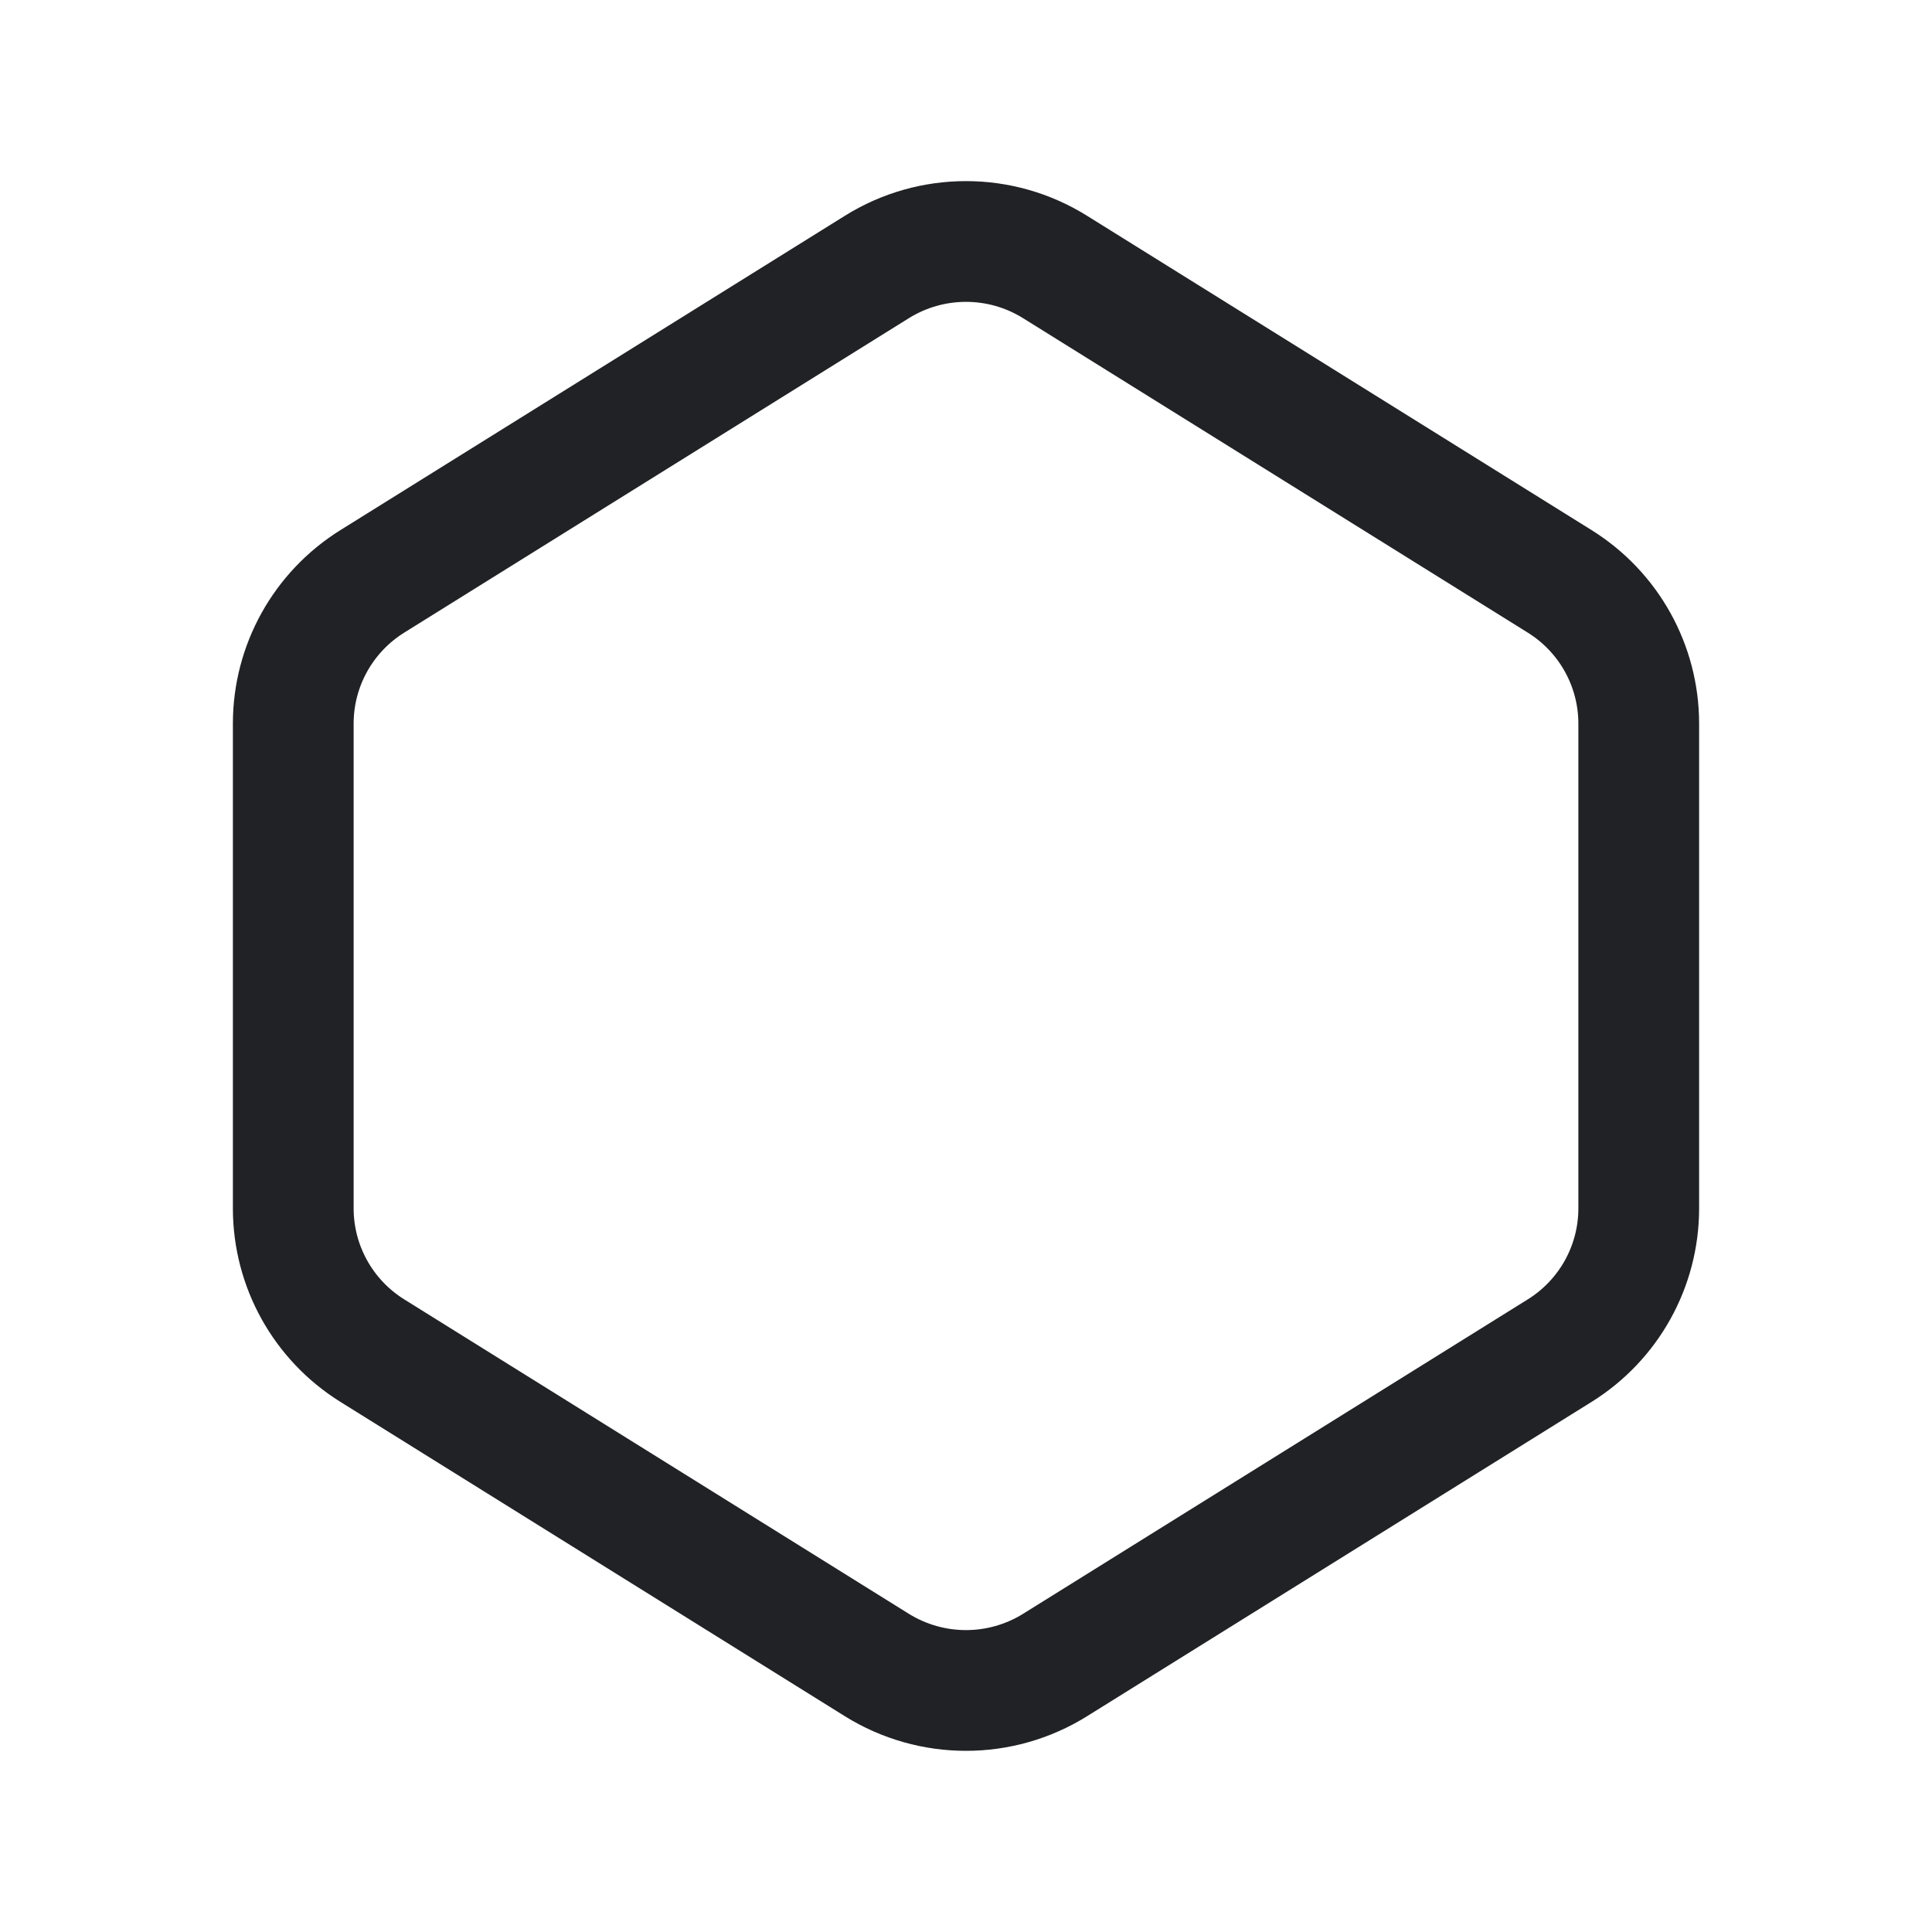 <svg width="24" height="24" viewBox="0 0 24 24" fill="none" xmlns="http://www.w3.org/2000/svg">
<path d="M4.625 7.222L10.892 3.317C11.57 2.894 12.43 2.894 13.107 3.317L19.375 7.222C19.986 7.603 20.357 8.27 20.357 8.989V15.011C20.357 15.73 19.986 16.397 19.375 16.778L13.107 20.683C12.43 21.105 11.57 21.105 10.892 20.683L4.625 16.778C4.014 16.397 3.643 15.73 3.643 15.011V8.989C3.643 8.27 4.014 7.603 4.625 7.222Z" stroke="#212225" stroke-width="1.5" stroke-linecap="round"/>
</svg>
